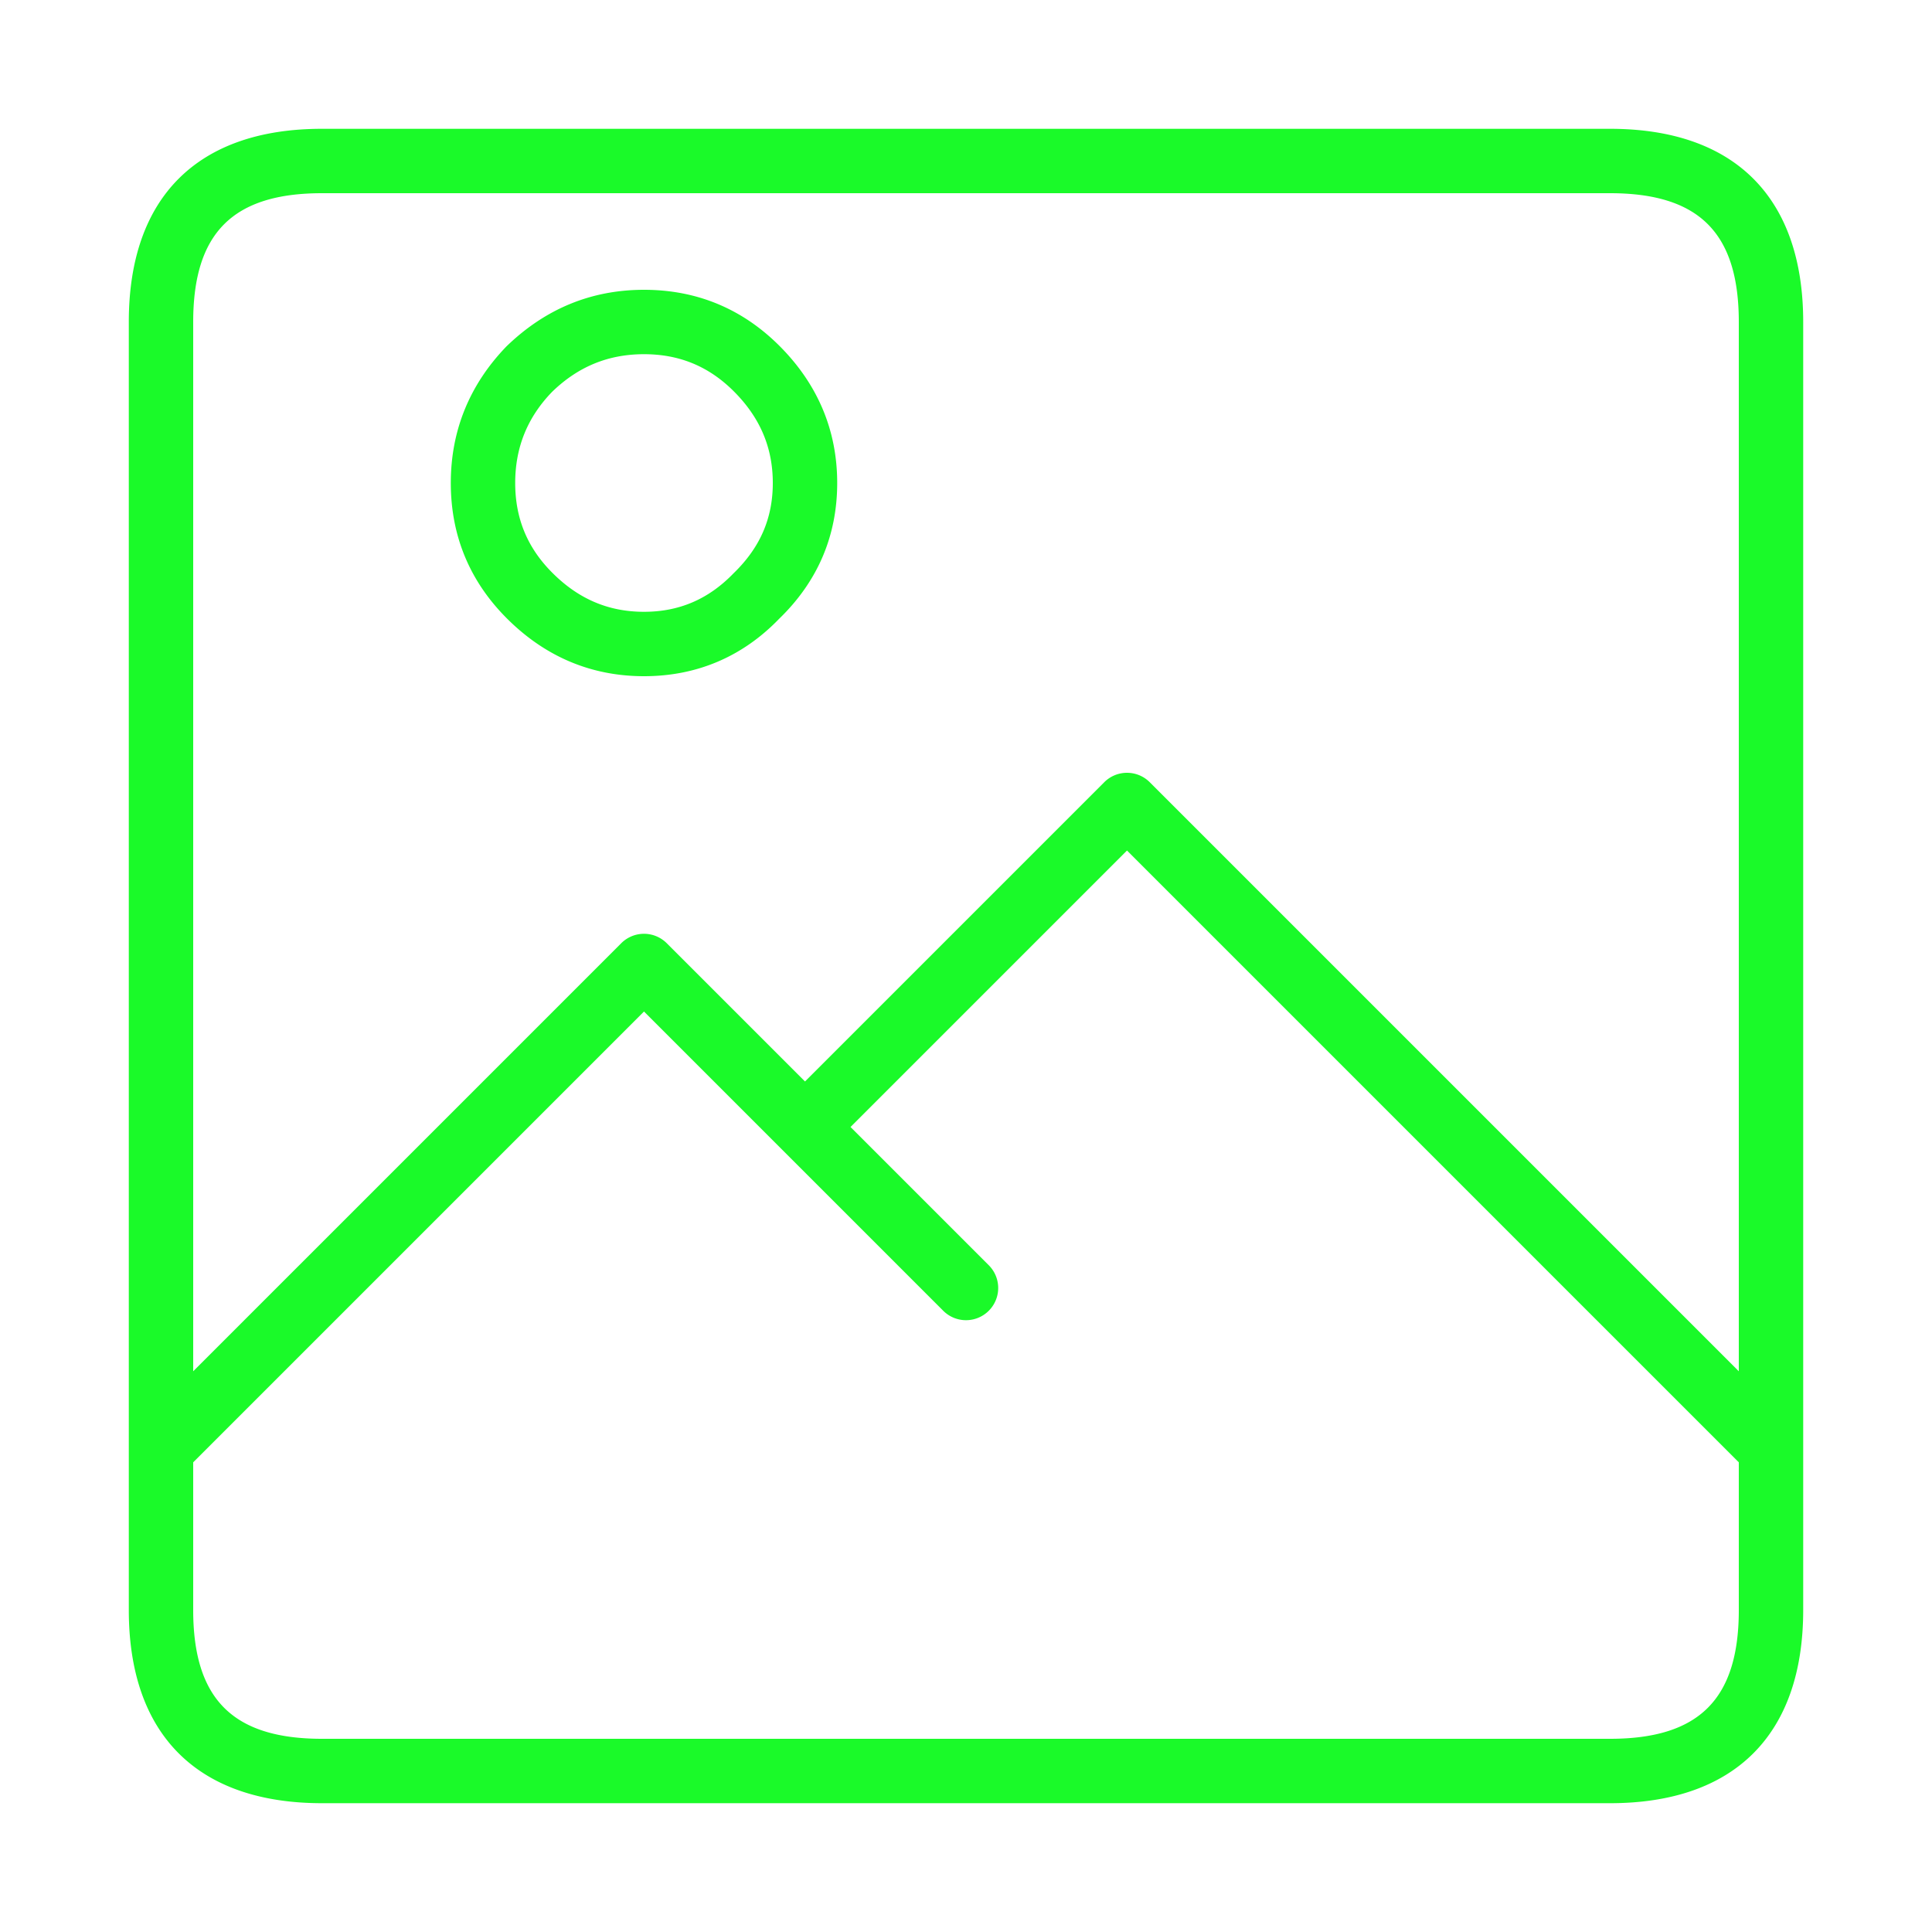 <?xml version="1.0" standalone="no"?><!DOCTYPE svg PUBLIC "-//W3C//DTD SVG 1.1//EN" "http://www.w3.org/Graphics/SVG/1.1/DTD/svg11.dtd"><svg t="1654142406489" class="icon" viewBox="0 0 1024 1024" version="1.1" xmlns="http://www.w3.org/2000/svg" p-id="8443" xmlns:xlink="http://www.w3.org/1999/xlink" width="200" height="200"><defs><style type="text/css"></style></defs><path d="M853.333 955.733H170.667c-66.031 0-102.4-36.369-102.4-102.4V170.667c0-66.031 36.369-102.4 102.4-102.4h682.667c66.031 0 102.4 36.369 102.4 102.4v682.667c0 66.031-36.369 102.4-102.4 102.4zM102.4 775.066V853.333c0 47.223 21.043 68.267 68.267 68.267h682.667c47.223 0 68.267-21.043 68.267-68.267v-78.268l-324.267-324.267L450.799 597.333l73.267 73.267a17.05 17.05 0 1 1-24.132 24.132L341.333 536.132l-238.933 238.933zM597.333 409.6c4.369 0 8.738 1.673 12.066 5.001L921.6 726.801V170.667c0-47.223-21.043-68.267-68.267-68.267H170.667c-47.223 0-68.267 21.043-68.267 68.267v556.134l226.867-226.867a17.05 17.05 0 0 1 24.132 0L426.667 573.201l158.601-158.601A17.015 17.015 0 0 1 597.333 409.6z m-256-51.2c-27.904 0-52.343-10.291-72.653-30.601C248.934 308.07 238.933 283.921 238.933 256c0-27.802 9.95-52.173 29.542-72.448C289.161 163.55 313.532 153.6 341.333 153.6c27.921 0 52.07 10.001 71.817 29.747C433.442 203.657 443.733 228.096 443.733 256c0 28.023-10.359 52.241-30.805 72.004C393.574 348.041 369.357 358.4 341.333 358.4z m0-170.667c-18.893 0-34.85 6.519-48.708 19.951C279.586 221.15 273.067 237.107 273.067 256c0 18.79 6.451 34.389 19.746 47.65C306.688 317.525 322.543 324.267 341.333 324.267c18.671 0 34.185-6.673 47.462-20.395C402.927 290.185 409.6 274.671 409.6 256c0-18.79-6.741-34.645-20.599-48.521C375.723 194.185 360.124 187.733 341.333 187.733z" p-id="8444" fill="#1afa29"></path></svg>